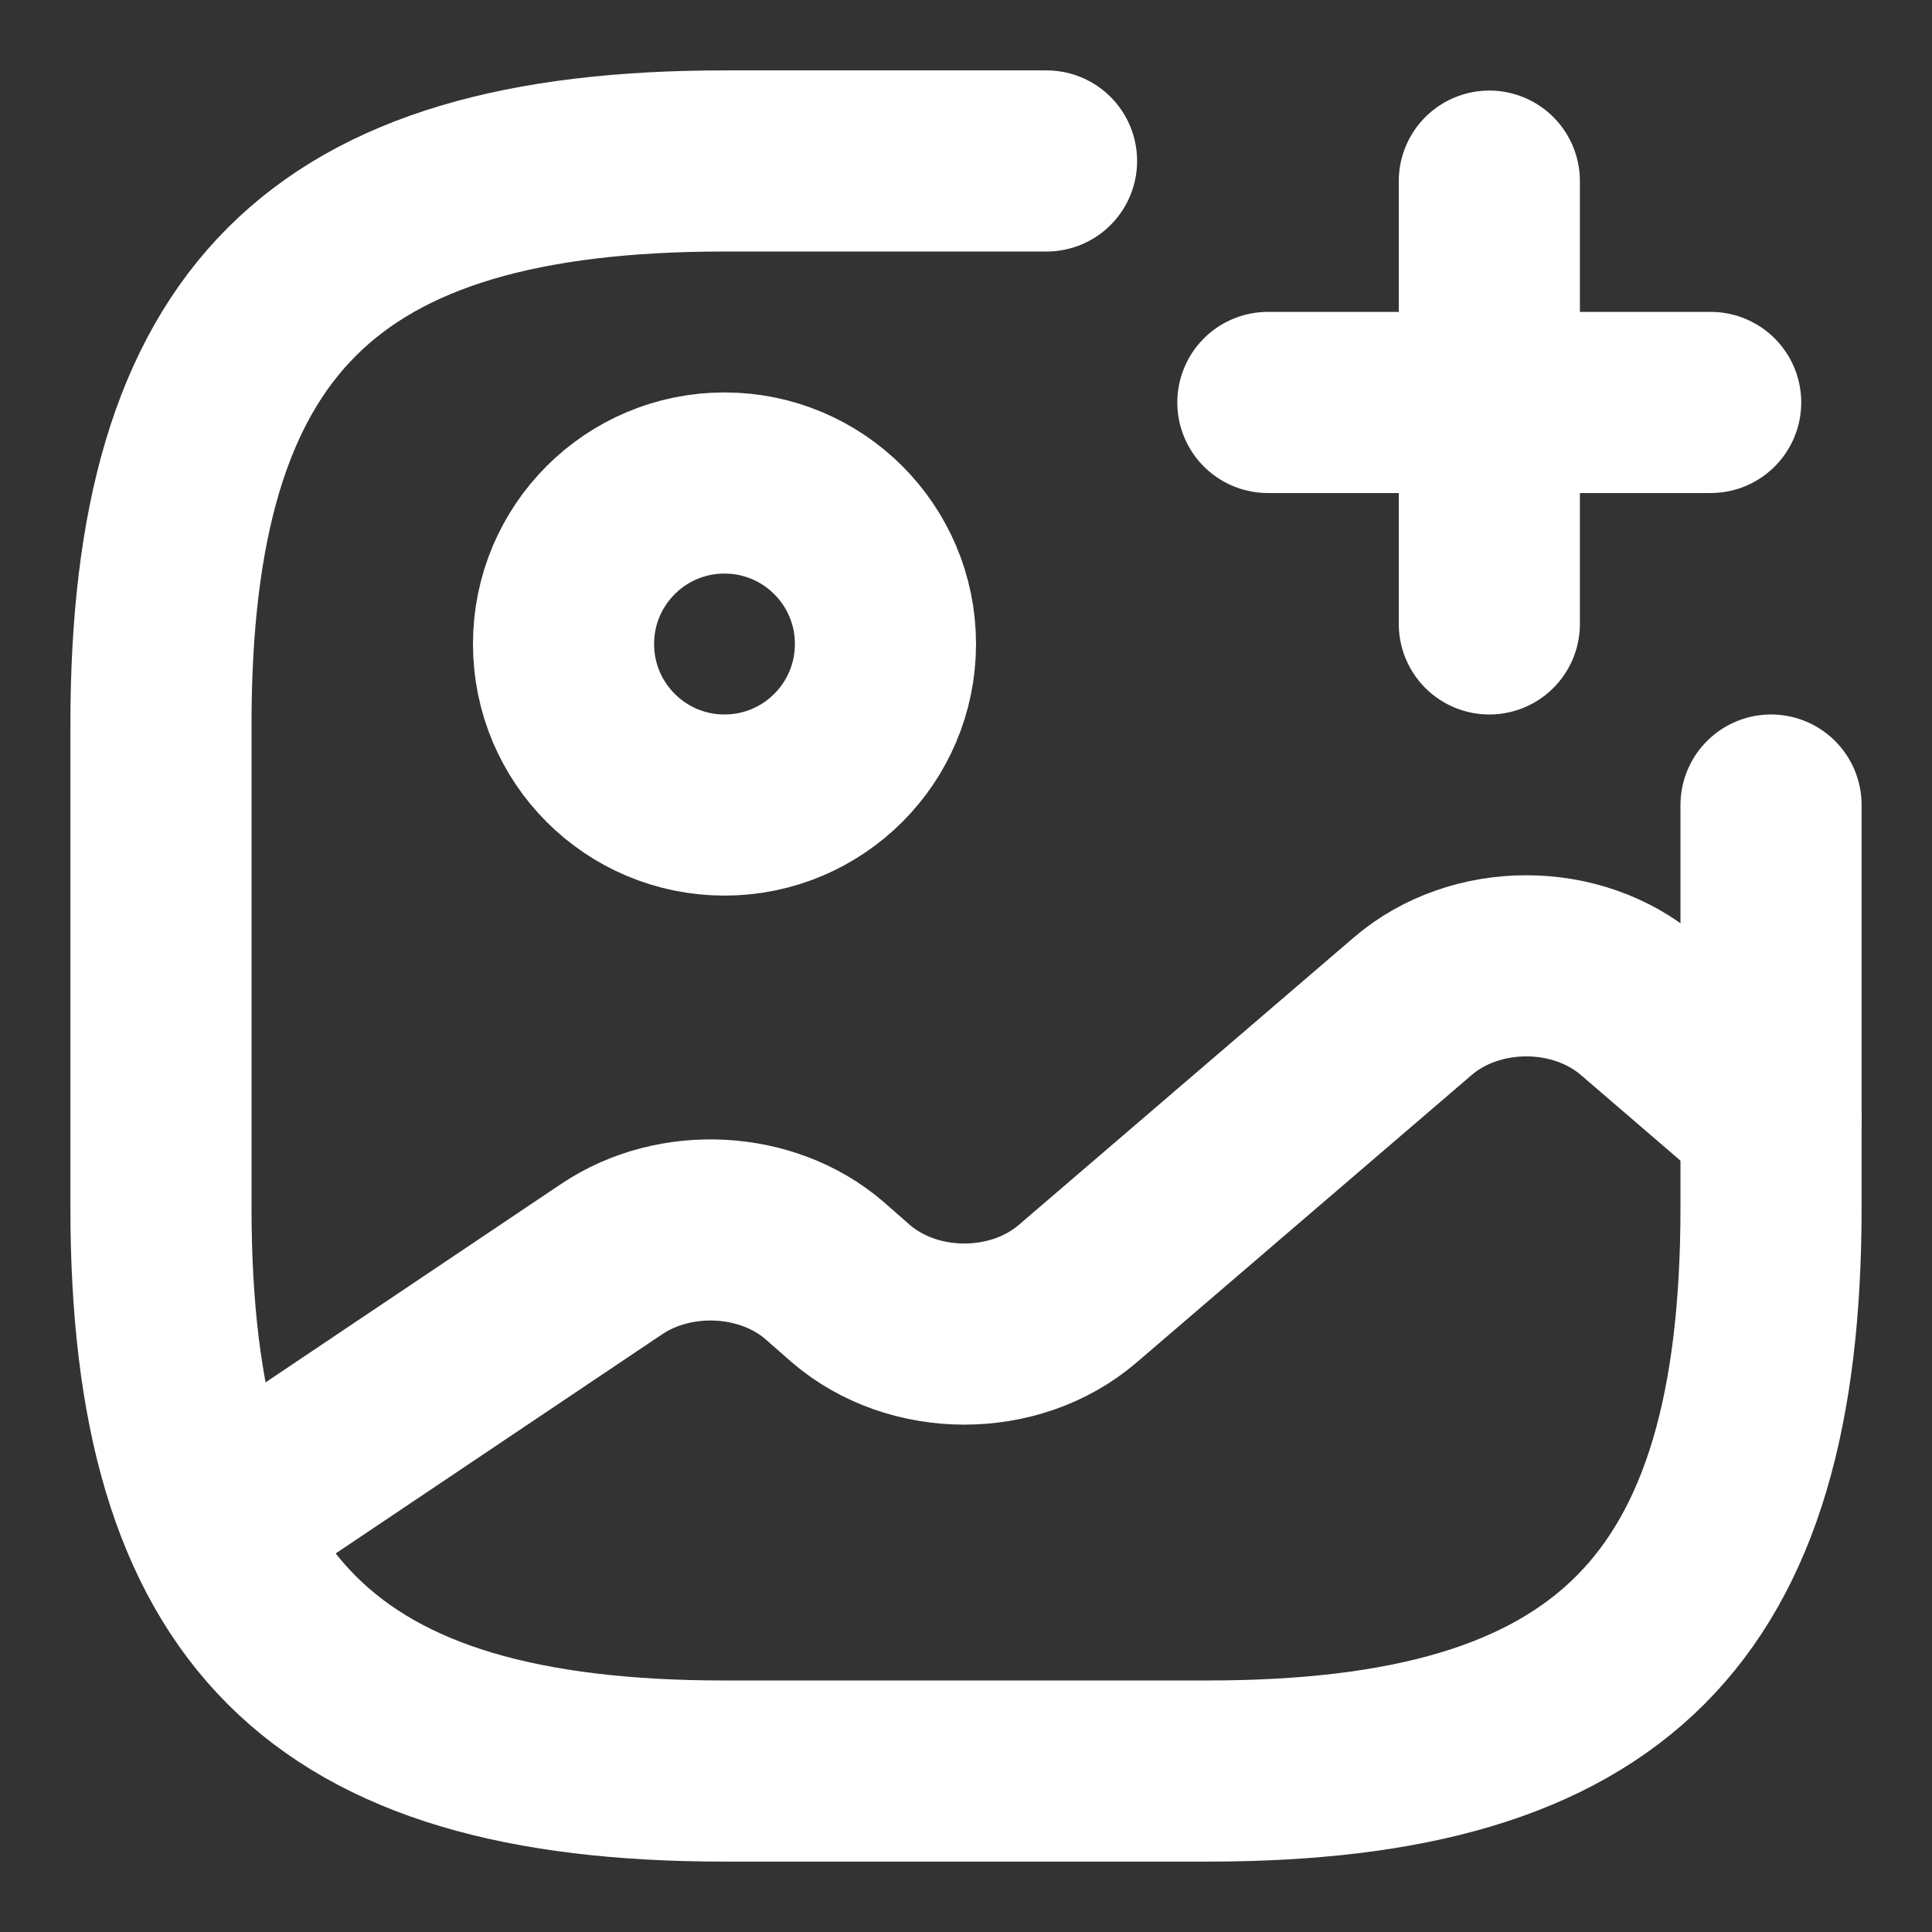 <svg width="16" height="16" viewBox="0 0 16 16" fill="none" xmlns="http://www.w3.org/2000/svg">
<rect x="0" y="0" width="16" height="16" fill="#333333" stroke="none"/>
<path d="M6 6.667C6.736 6.667 7.333 6.07 7.333 5.333C7.333 4.597 6.736 4 6 4C5.263 4 4.667 4.597 4.667 5.333C4.667 6.07 5.263 6.667 6 6.667Z" stroke="white" stroke-width="1.5" stroke-linecap="round" stroke-linejoin="round"/>
<path d="M8.667 1.333H6C2.667 1.333 1.333 2.667 1.333 6V10C1.333 13.333 2.667 14.667 6 14.667H10C13.334 14.667 14.667 13.333 14.667 10V6.667" stroke="white" stroke-width="1.5" stroke-linecap="round" stroke-linejoin="round"/>
<path d="M10.5 3.333H14.167" stroke="white" stroke-width="1.5" stroke-linecap="round"/>
<path d="M12.334 5.167V1.5" stroke="white" stroke-width="1.5" stroke-linecap="round"/>
<path d="M1.78 12.633L5.066 10.427C5.593 10.073 6.353 10.113 6.826 10.52L7.046 10.713C7.566 11.16 8.406 11.16 8.926 10.713L11.7 8.333C12.22 7.887 13.06 7.887 13.58 8.333L14.666 9.267" stroke="white" stroke-width="1.5" stroke-linecap="round" stroke-linejoin="round"/>
</svg>
